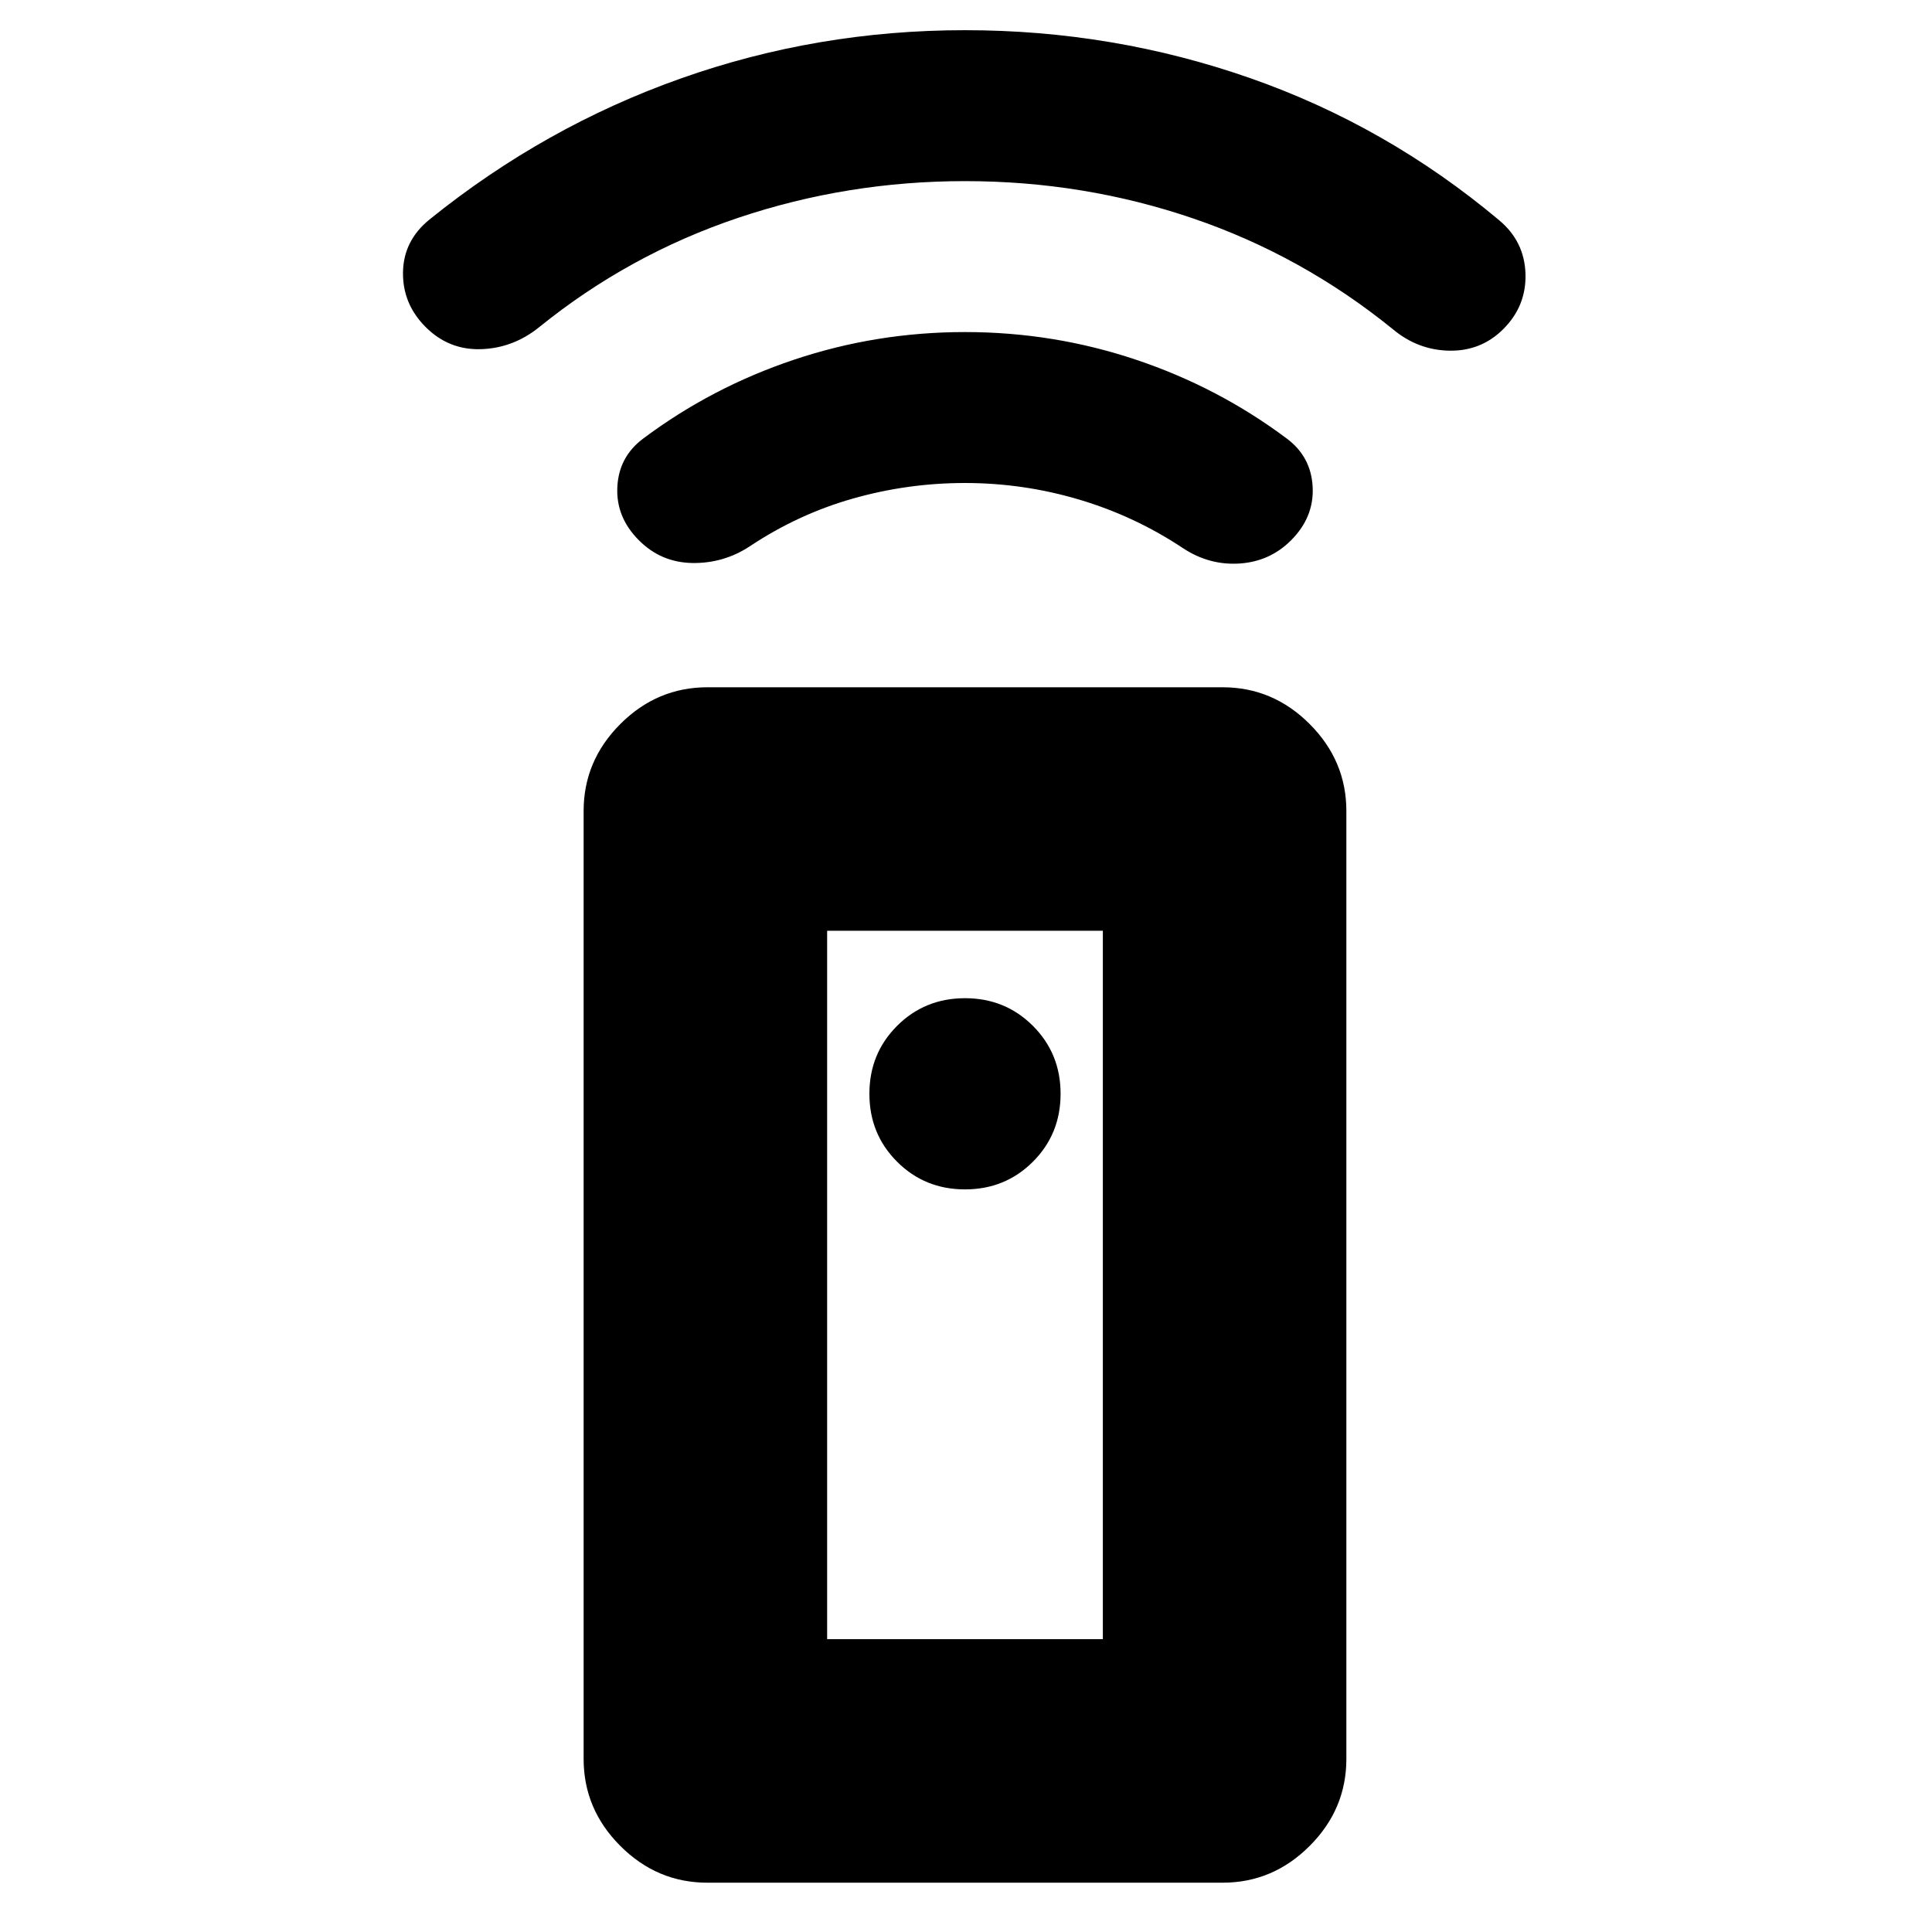 <svg xmlns="http://www.w3.org/2000/svg" height="24" viewBox="0 -960 960 960" width="24"><path d="M351.5-24.5q-25 0-43.25-18.25T290-86v-471q0-25 18.25-43.25t43.25-18.25h256q25 0 43.25 18.25T669-557v471q0 25-18.25 43.25T607.5-24.5h-256Zm128-344.5q20 0 33.75-13.75T527-416.5q0-20-13.75-33.75T479.5-464q-20 0-33.75 13.75T432-416.5q0 20 13.75 33.75T479.5-369Zm0-351q-28.5 0-55.75 7.75T372.5-688.5q-13 8.5-28.5 8.25t-26.5-11.25Q306-703 306.75-718t12.75-24q34-25.5 75-39.25t85-13.75q44 0 85 13.75t75 39.25q12 9 12.75 24t-10.75 26.5Q631-681 616-680t-28-7.5q-24-16-51.75-24.25T479.5-720Zm0-150q-58.5 0-112.75 18.25T268-797.5q-13 10.5-29 11t-27.5-11Q200-809 200.25-824.75T213.5-851q57-46 124.75-70t141.25-24q73.5 0 141.5 23.75t124 70.75q12.5 10.5 13 26.5t-11 27.5q-11 11-26.75 10.75T692-796.5q-45-36.5-99.25-55T479.5-870ZM411-145.5h137v-352H411v352Zm0 0h137-137Z"/></svg>